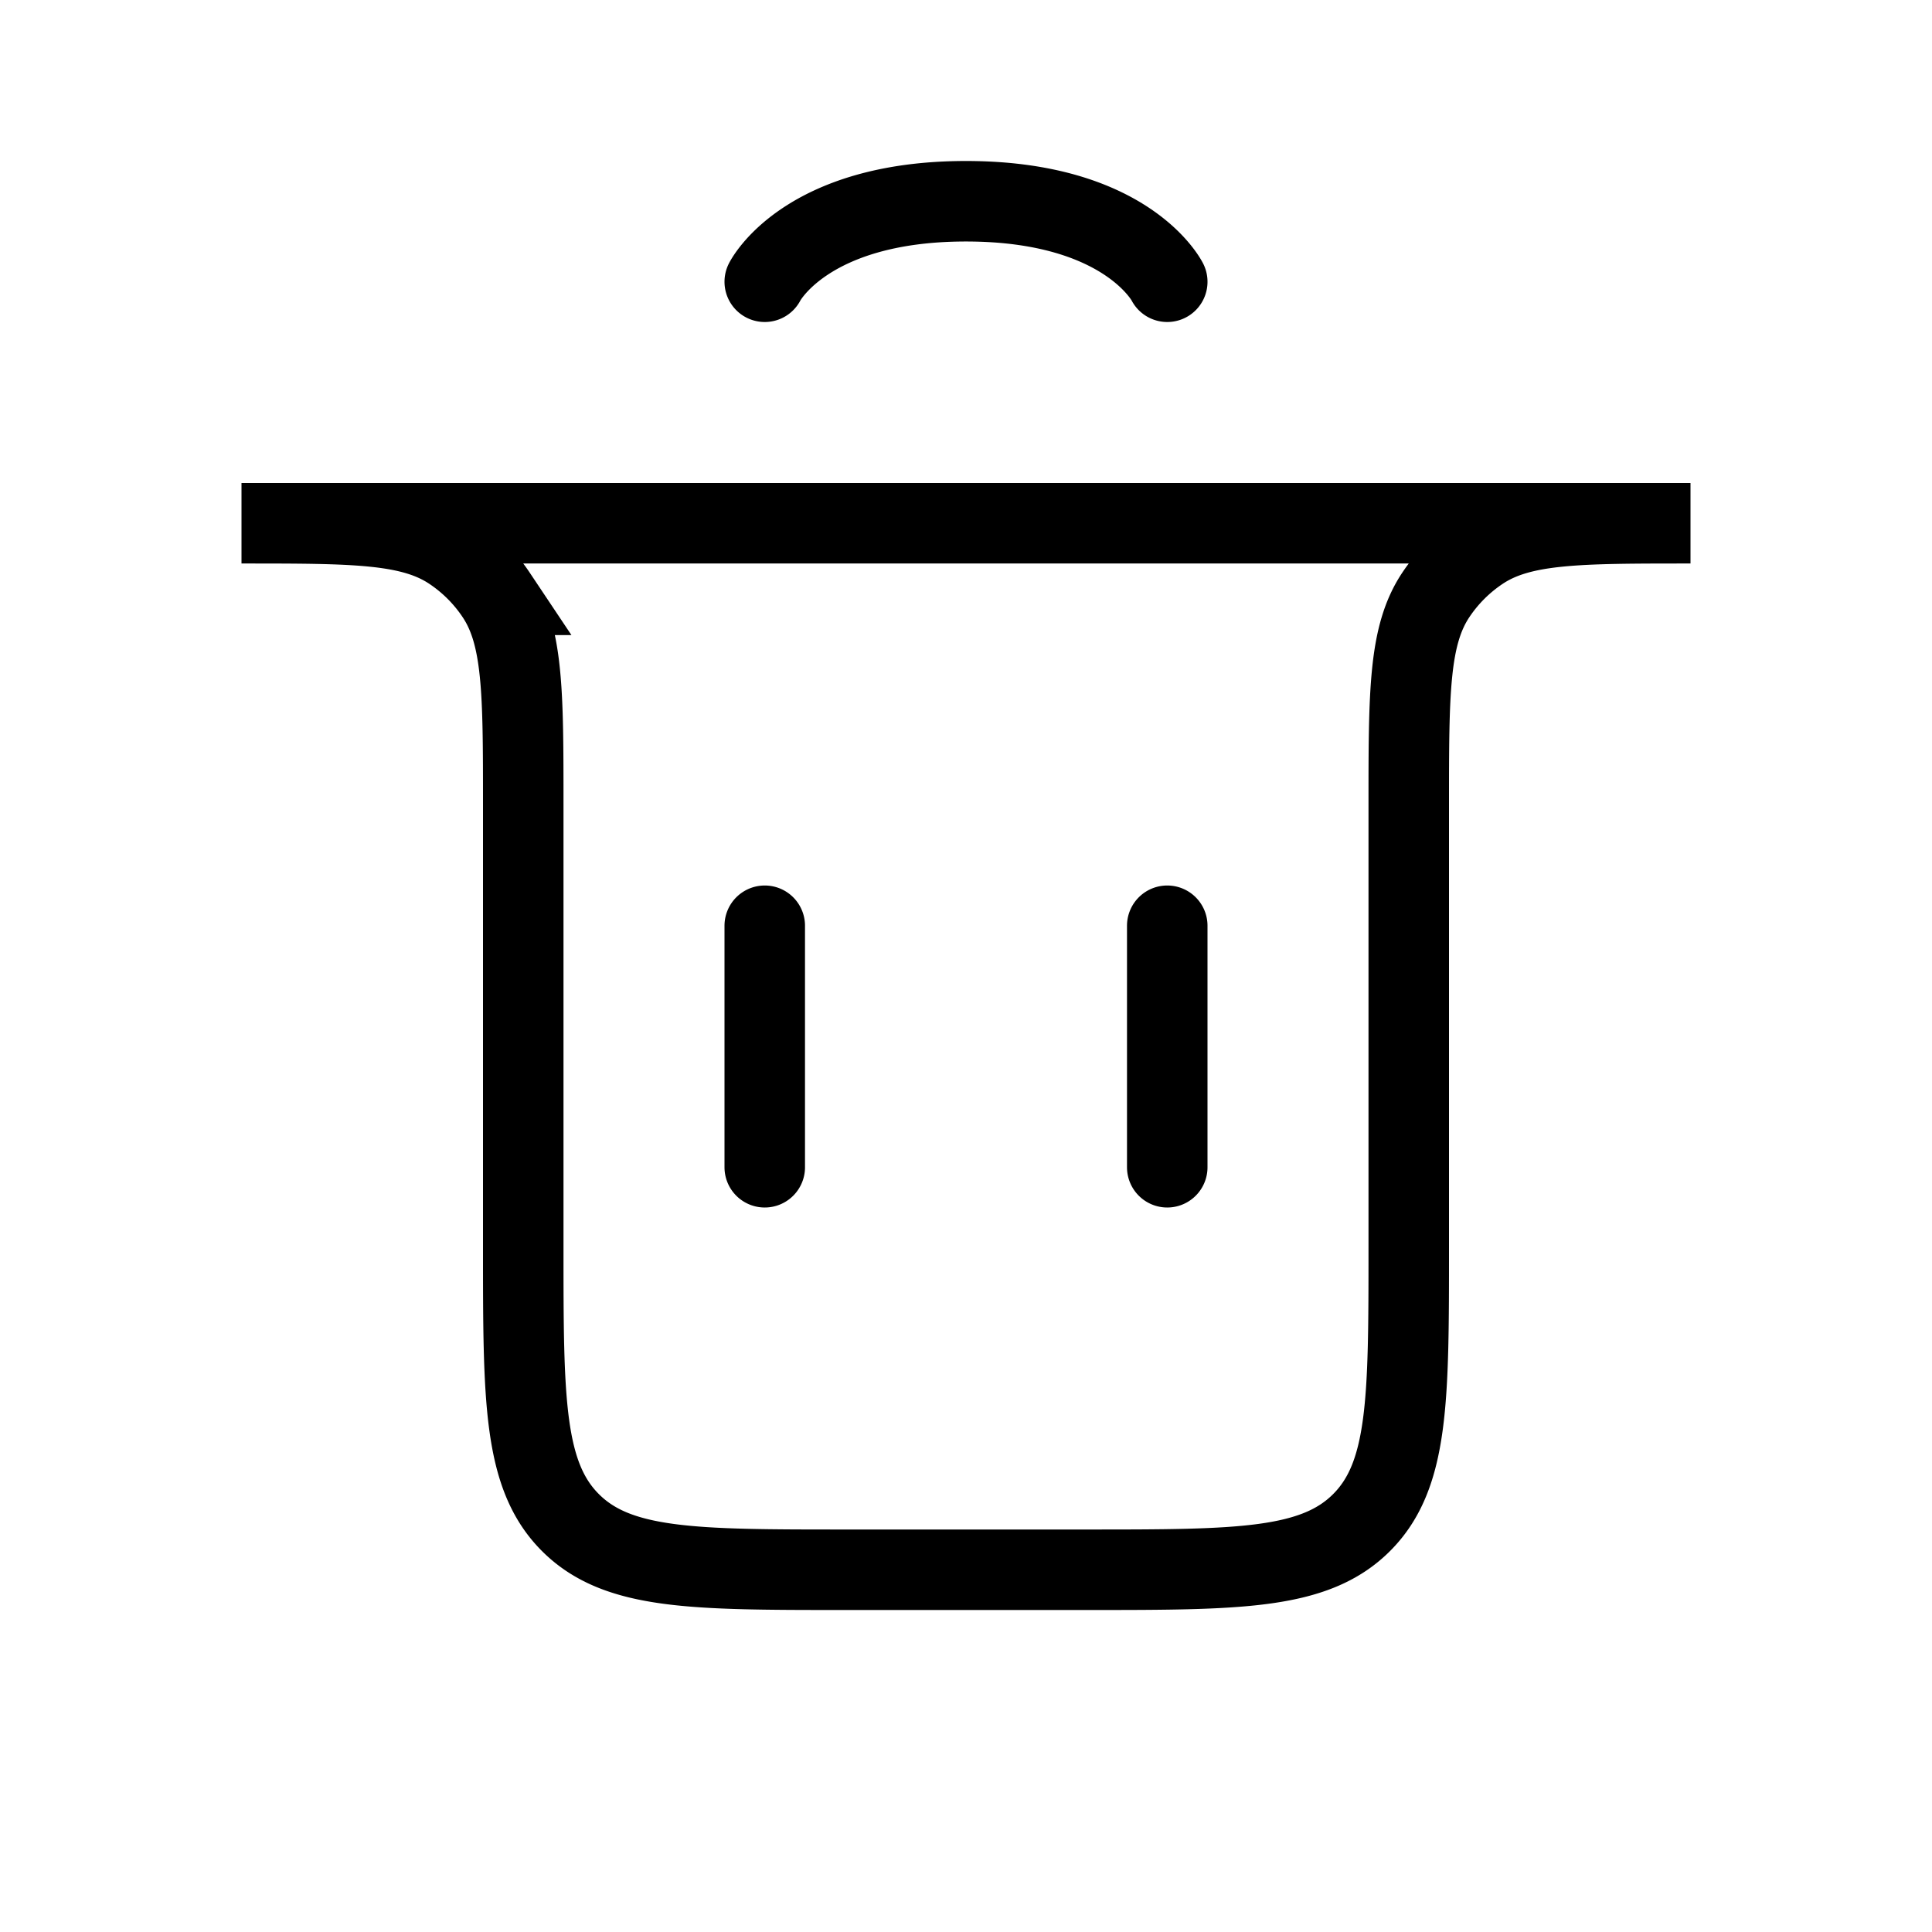 <svg xmlns="http://www.w3.org/2000/svg" width="1em" height="1em" viewBox="0 0 24 24"><path fill="none" stroke="currentColor" stroke-linecap="round" d="M9.5 14.5v-3m5 3v-3M3 6.5h18v0c-1.404 0-2.107 0-2.611.337a2 2 0 0 0-.552.552C17.5 7.893 17.5 8.596 17.5 10v5.5c0 1.886 0 2.828-.586 3.414c-.586.586-1.528.586-3.414.586h-3c-1.886 0-2.828 0-3.414-.586C6.5 18.328 6.5 17.386 6.5 15.5V10c0-1.404 0-2.107-.337-2.611a2 2 0 0 0-.552-.552C5.107 6.5 4.404 6.5 3 6.5zm6.5-3s.5-1 2.5-1s2.5 1 2.5 1"/></svg>